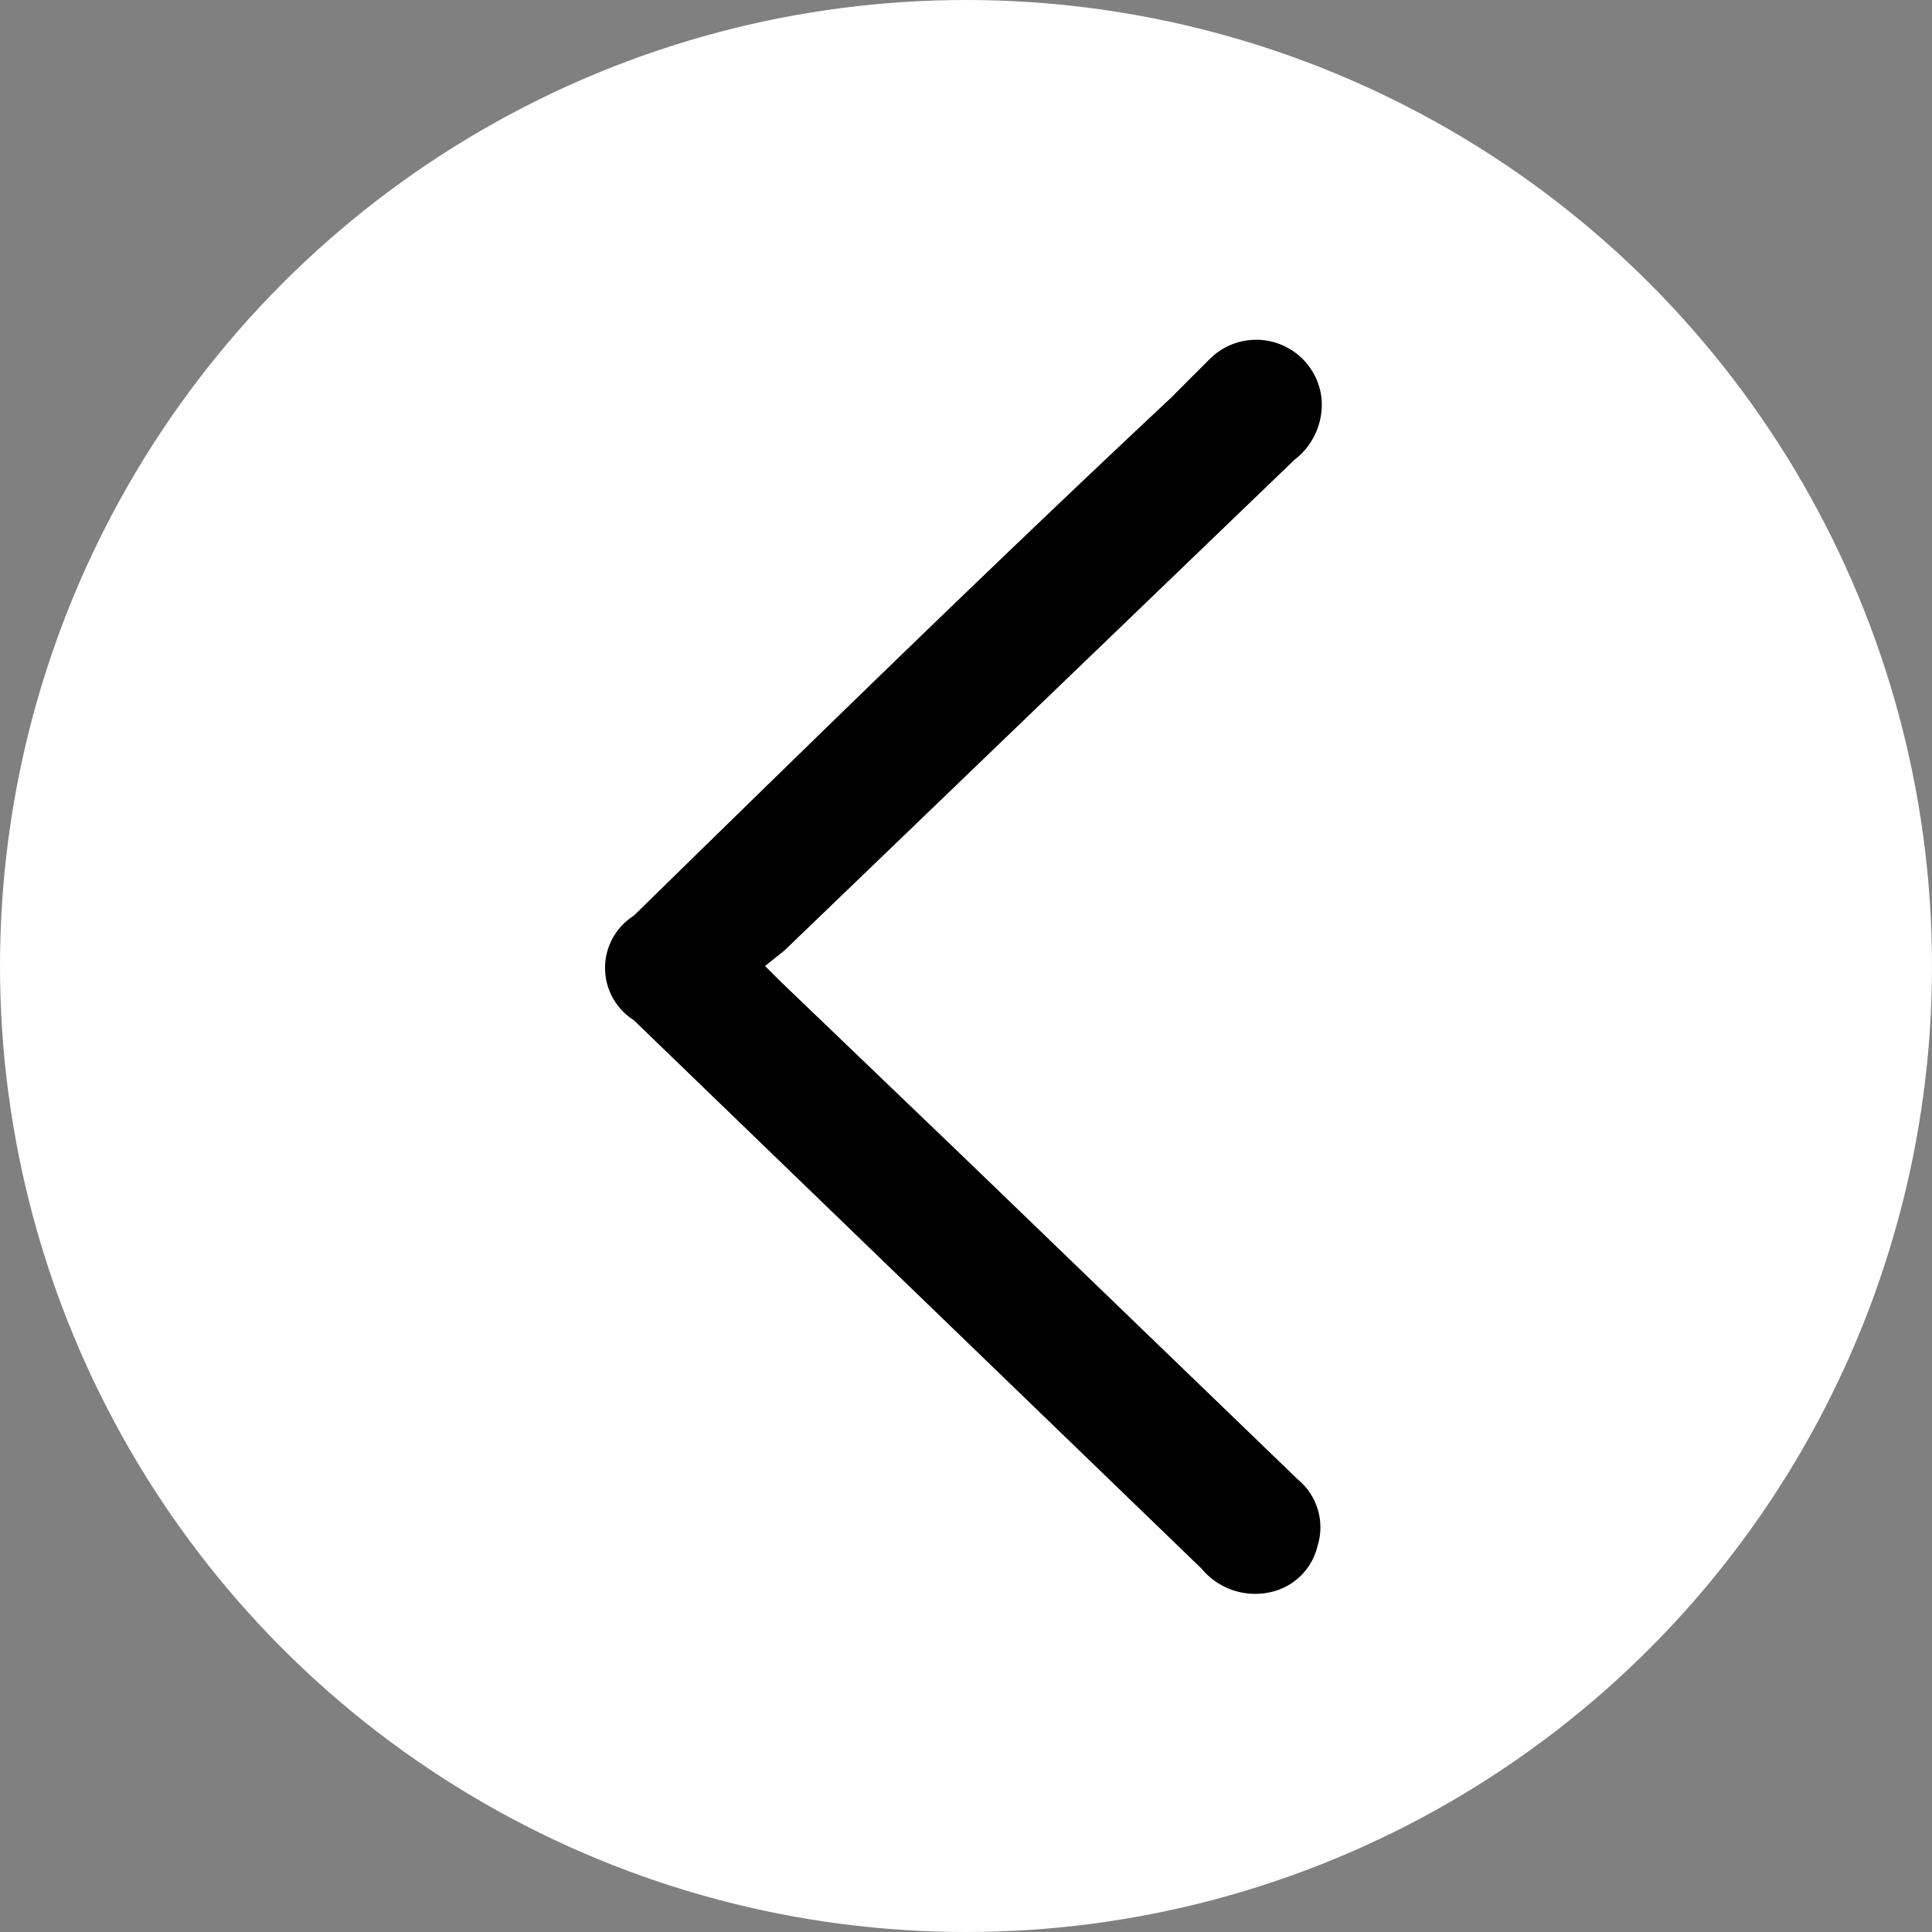<svg xmlns="http://www.w3.org/2000/svg" viewBox="0 0 50 50">
    <rect x="0" y="0" width="50" height="50" fill="#808080" stroke="none"/>
    <defs>
        <style>.a{fill:#fff;}</style>
    </defs>
    <circle class="a" cx="25" cy="25" r="25" />
    <path d="M602.8,417l.5-.4,13.2-12.7a1.8,1.8,0,0,0,.7-1.6,1.7,1.7,0,0,0-2.9-1l-1,1c-4.7,4.4-9.3,8.9-13.9,13.4a1.6,1.6,0,0,0,0,2.7l14.7,14.2a1.8,1.8,0,0,0,1.8.6,1.6,1.6,0,0,0,1.2-1.2,1.6,1.6,0,0,0-.5-1.7l-8.5-8.2-4.9-4.7Z" transform="translate(-583 -392)" />
</svg>